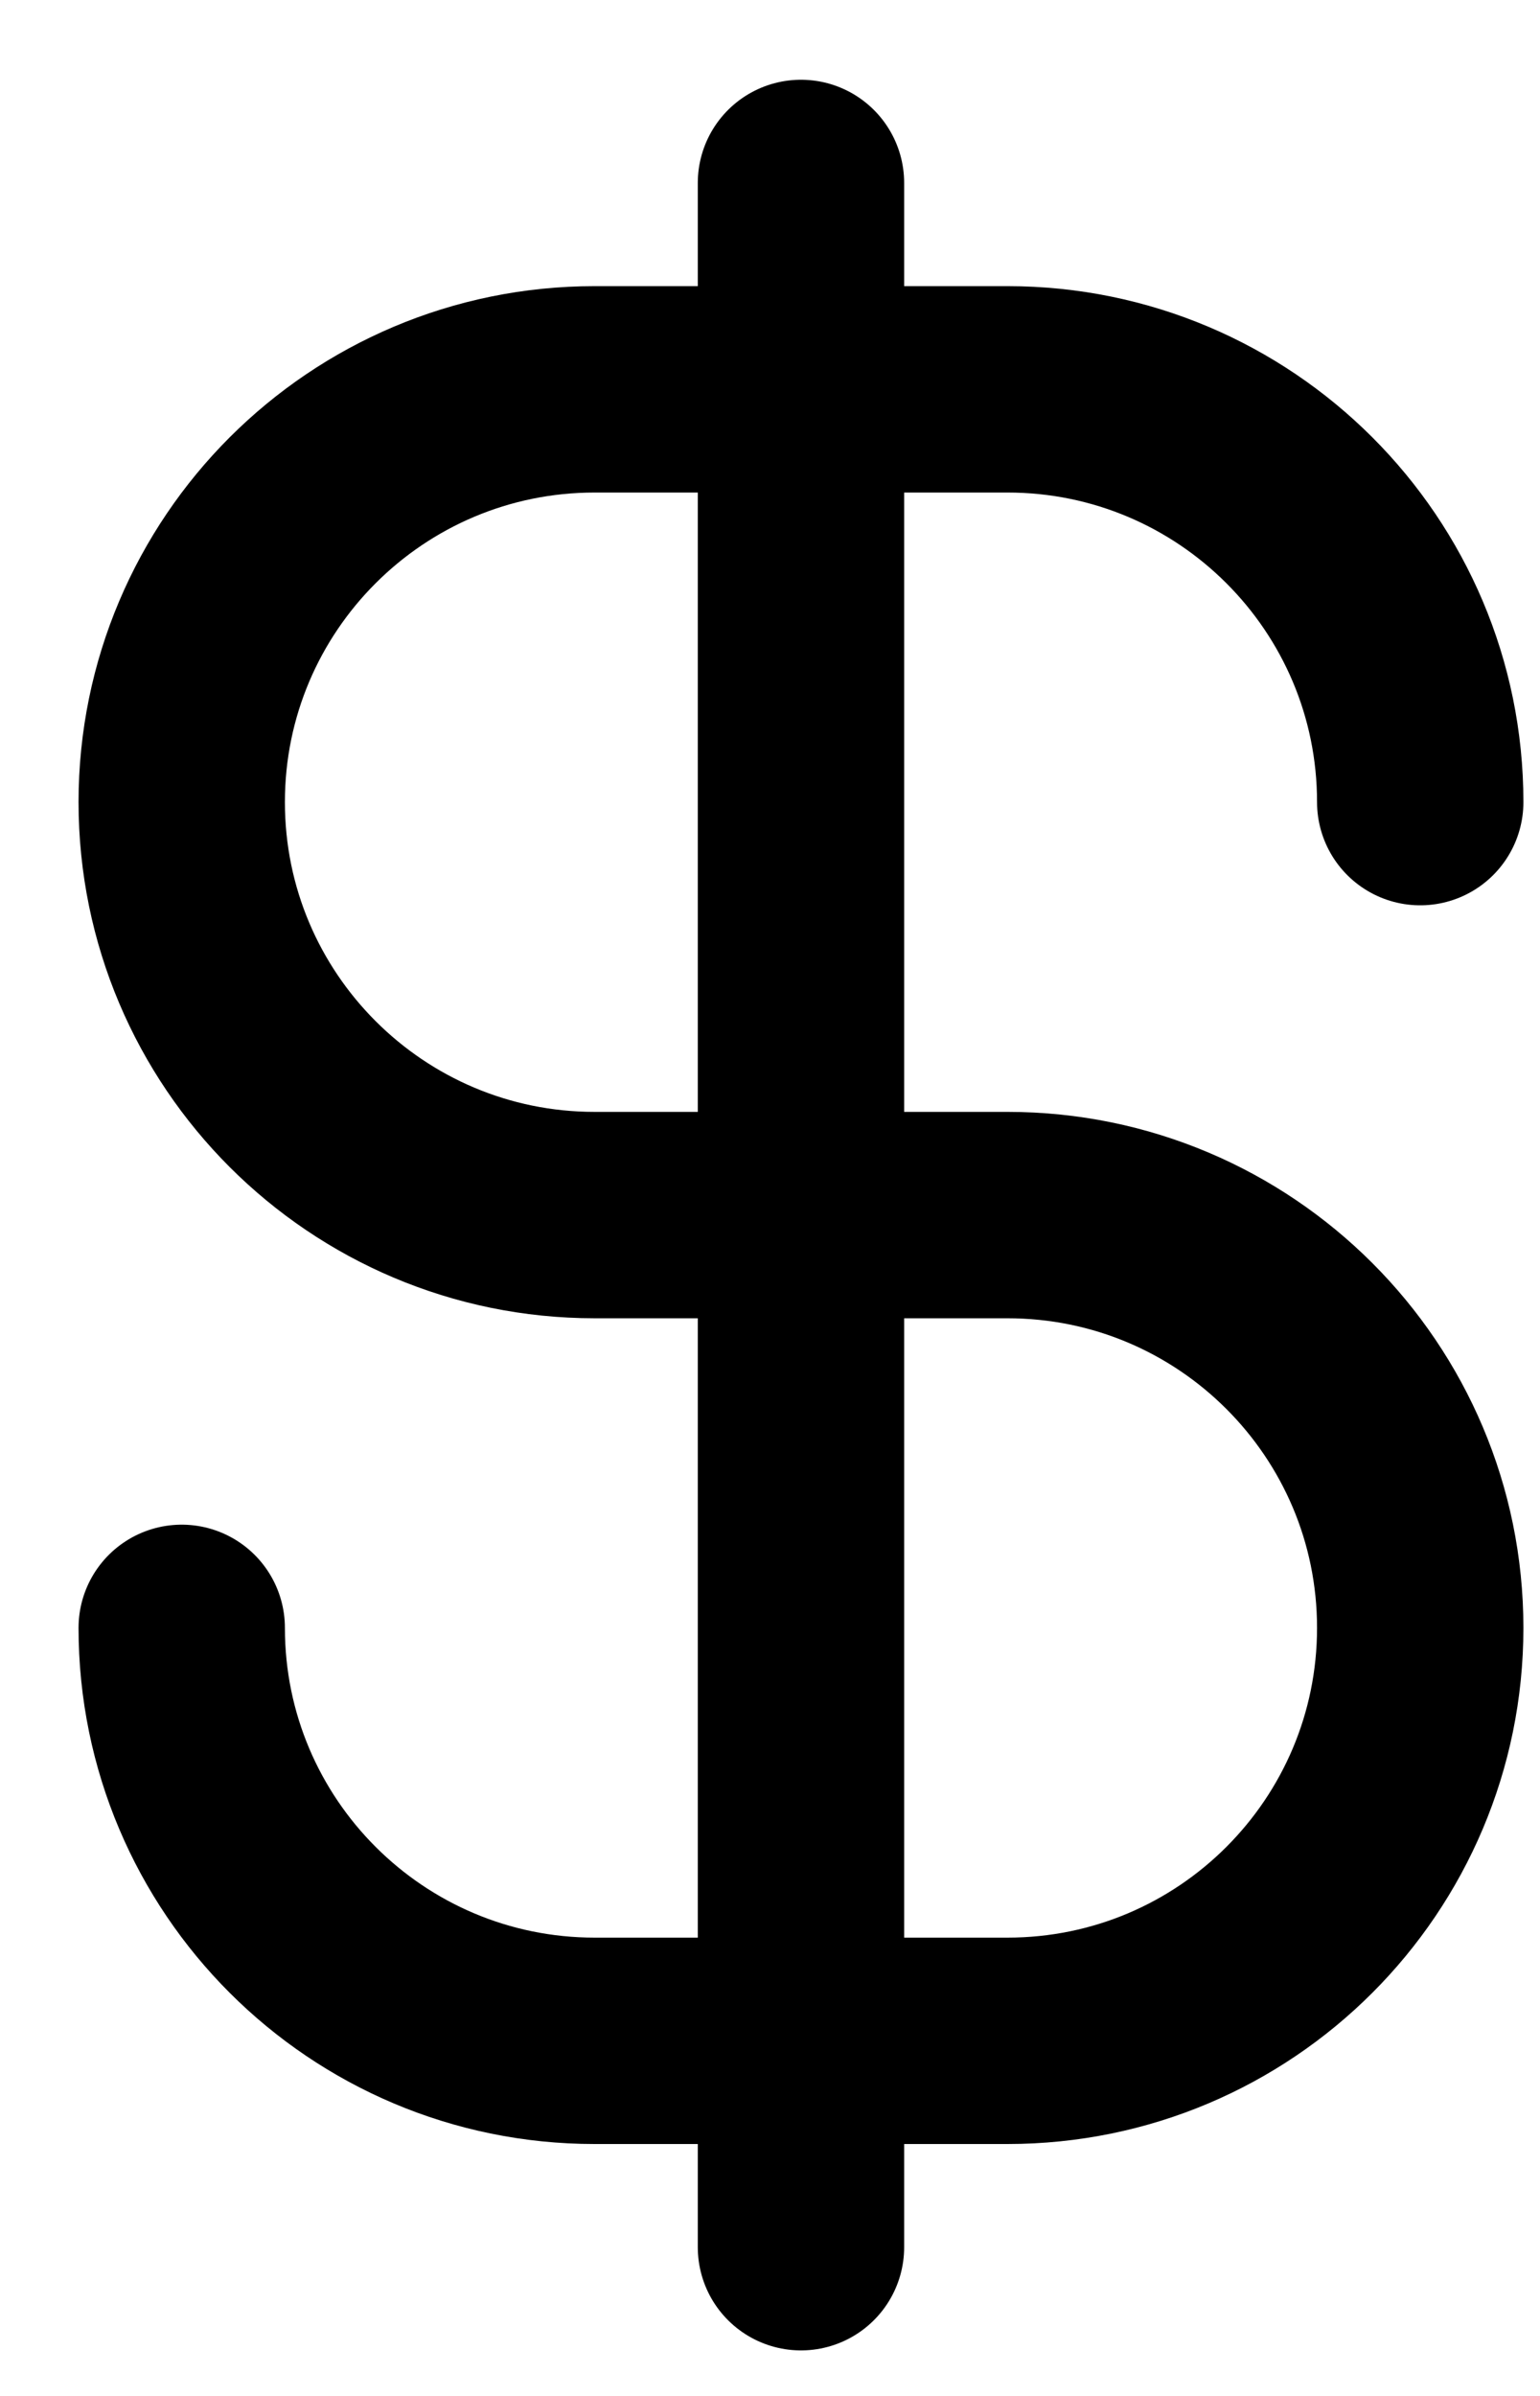 <svg width="9" height="14" viewBox="0 0 9 14" fill="none" xmlns="http://www.w3.org/2000/svg">
<path d="M1.062 9.512C1.062 10.845 2.143 11.925 3.475 11.925H5.888C7.22 11.925 8.3 10.845 8.3 9.512C8.3 8.18 7.22 7.1 5.888 7.1H3.475C2.143 7.1 1.062 6.02 1.062 4.687C1.062 3.355 2.143 2.275 3.475 2.275H5.888C7.22 2.275 8.3 3.355 8.3 4.687M4.681 1.069V13.131" stroke="black" stroke-width="1.206" stroke-linecap="round" stroke-linejoin="round"/>
</svg>
